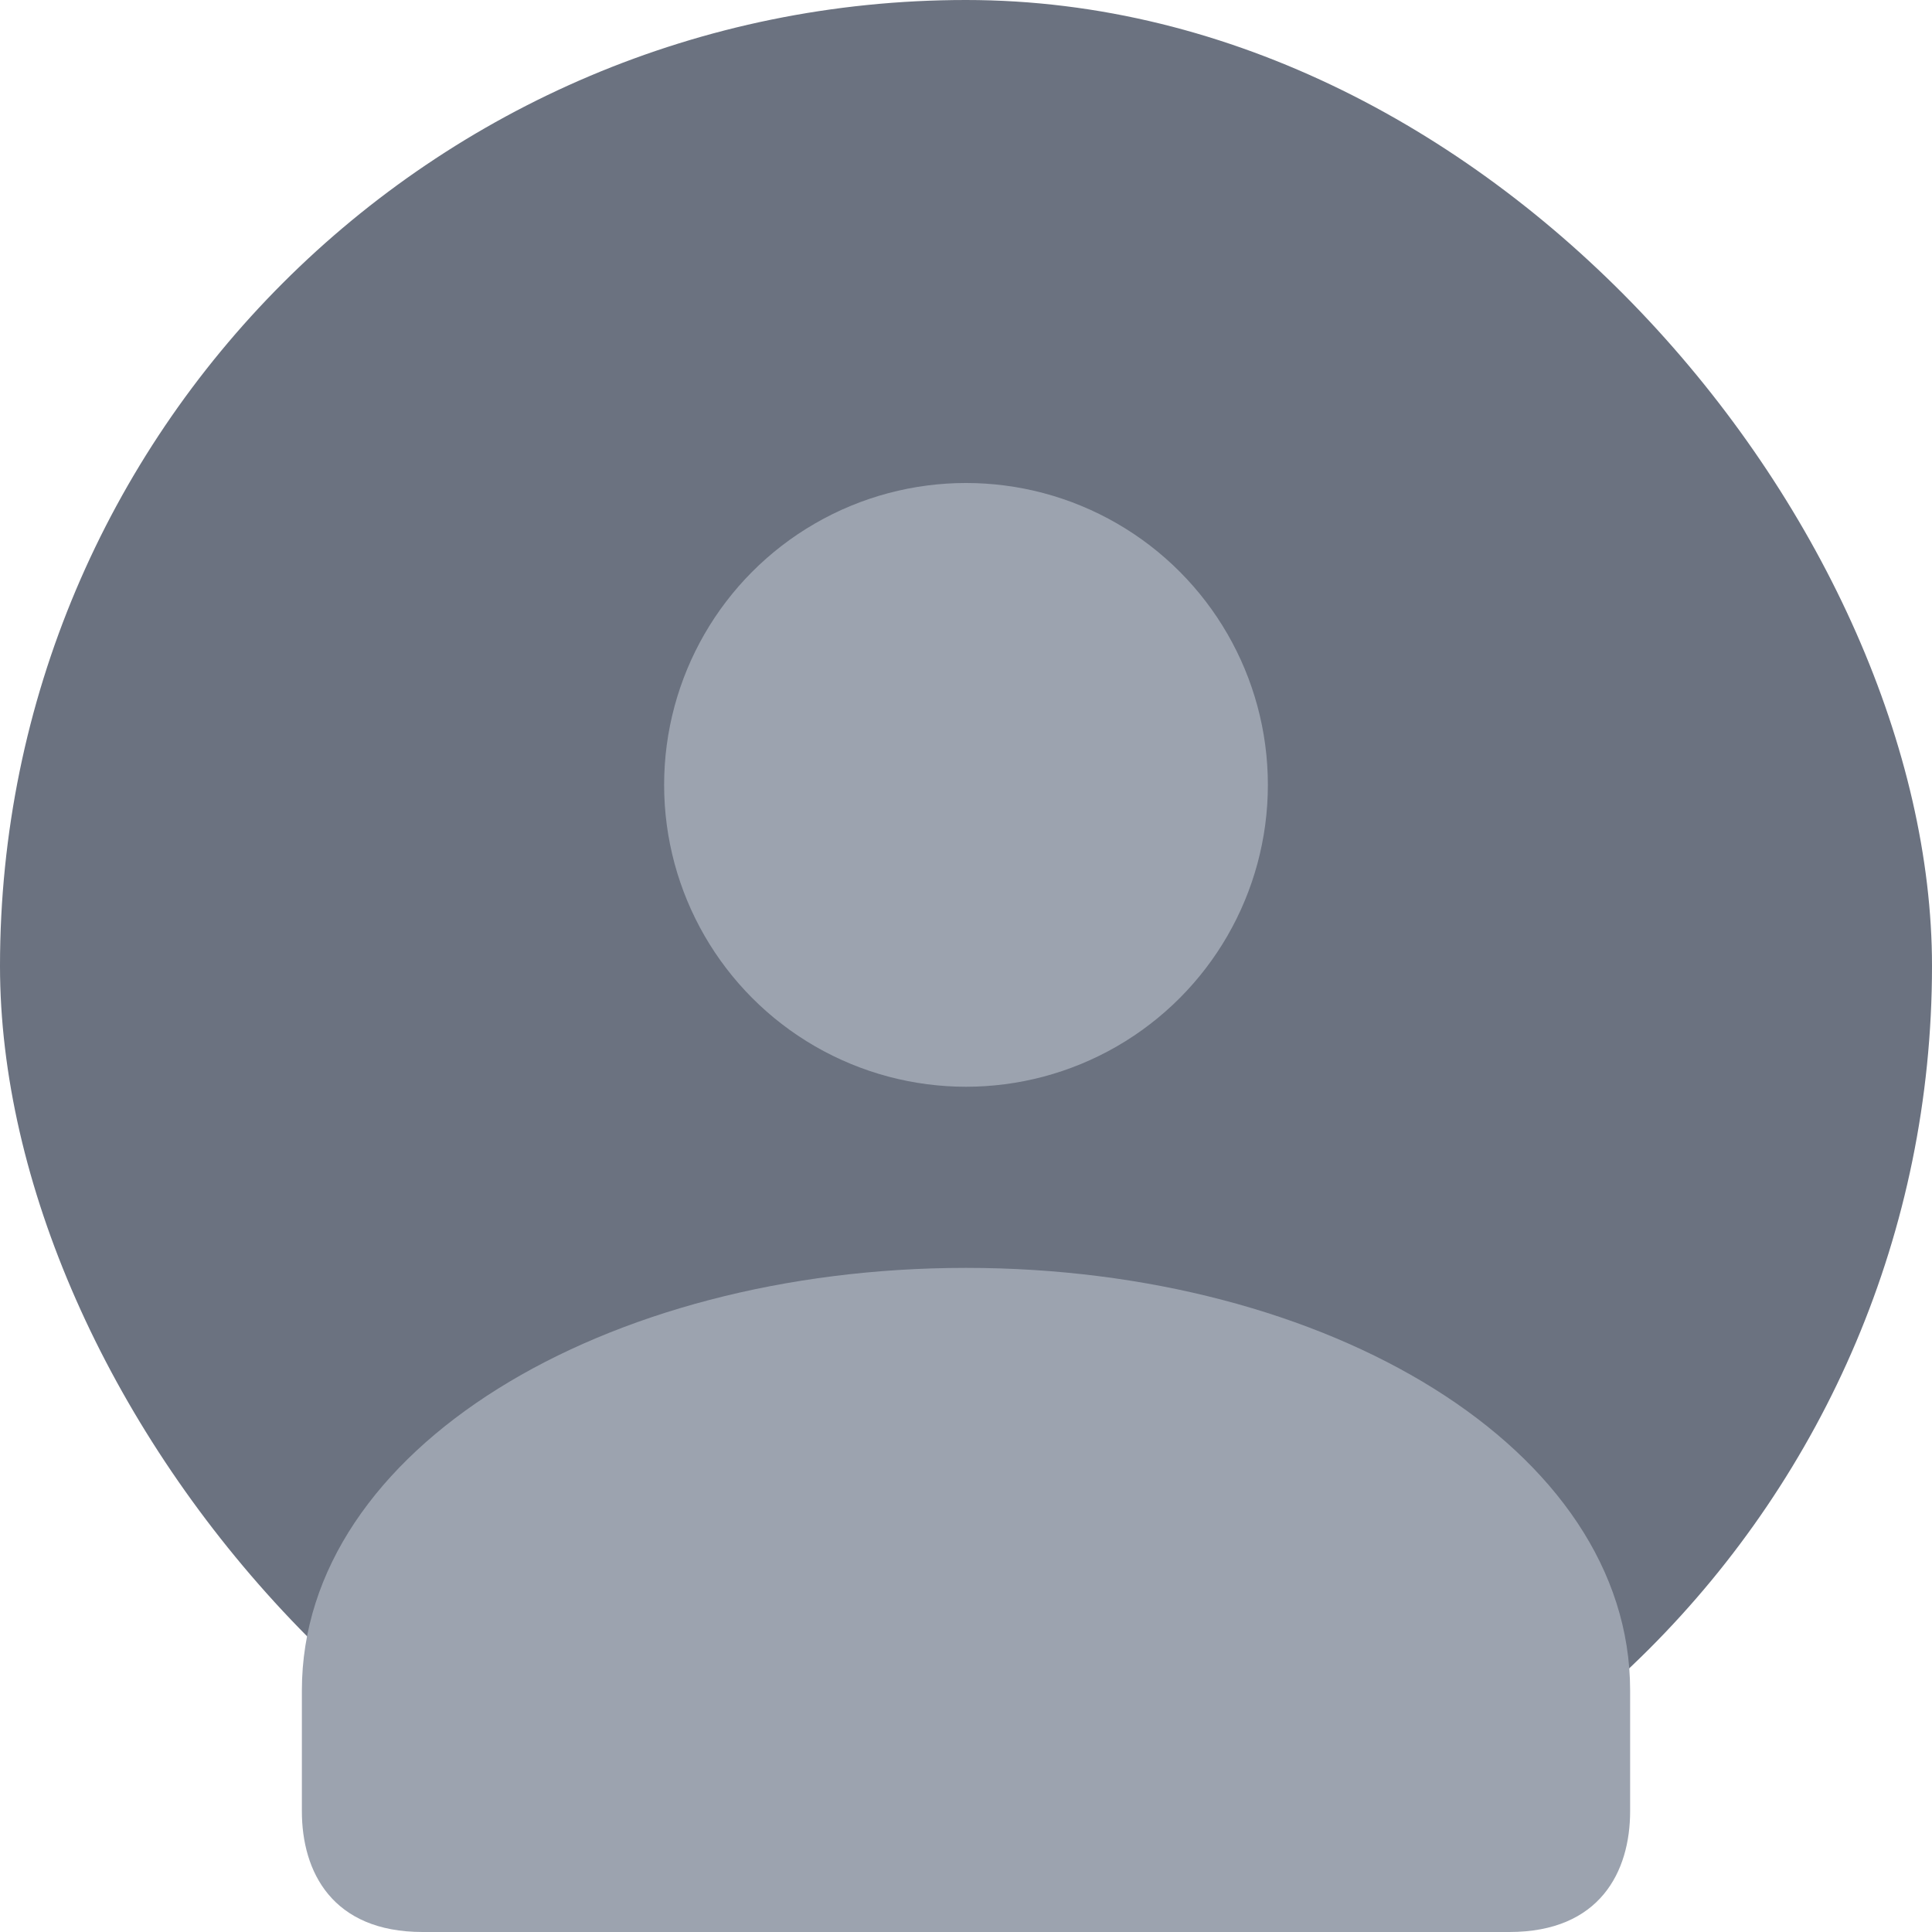 <svg width="64" height="64" viewBox="0 0 64 64" xmlns="http://www.w3.org/2000/svg">
  <rect width="64" height="64" rx="32" fill="#6B7280"/>
  <circle cx="32" cy="26" r="10" fill="#9CA3AF"/>
  <path d="M32 42c-12 0-22 6-22 14v4c0 2 1 4 4 4h36c3 0 4-2 4-4v-4c0-8-10-14-22-14z" fill="#9CA3AF"/>
</svg>
